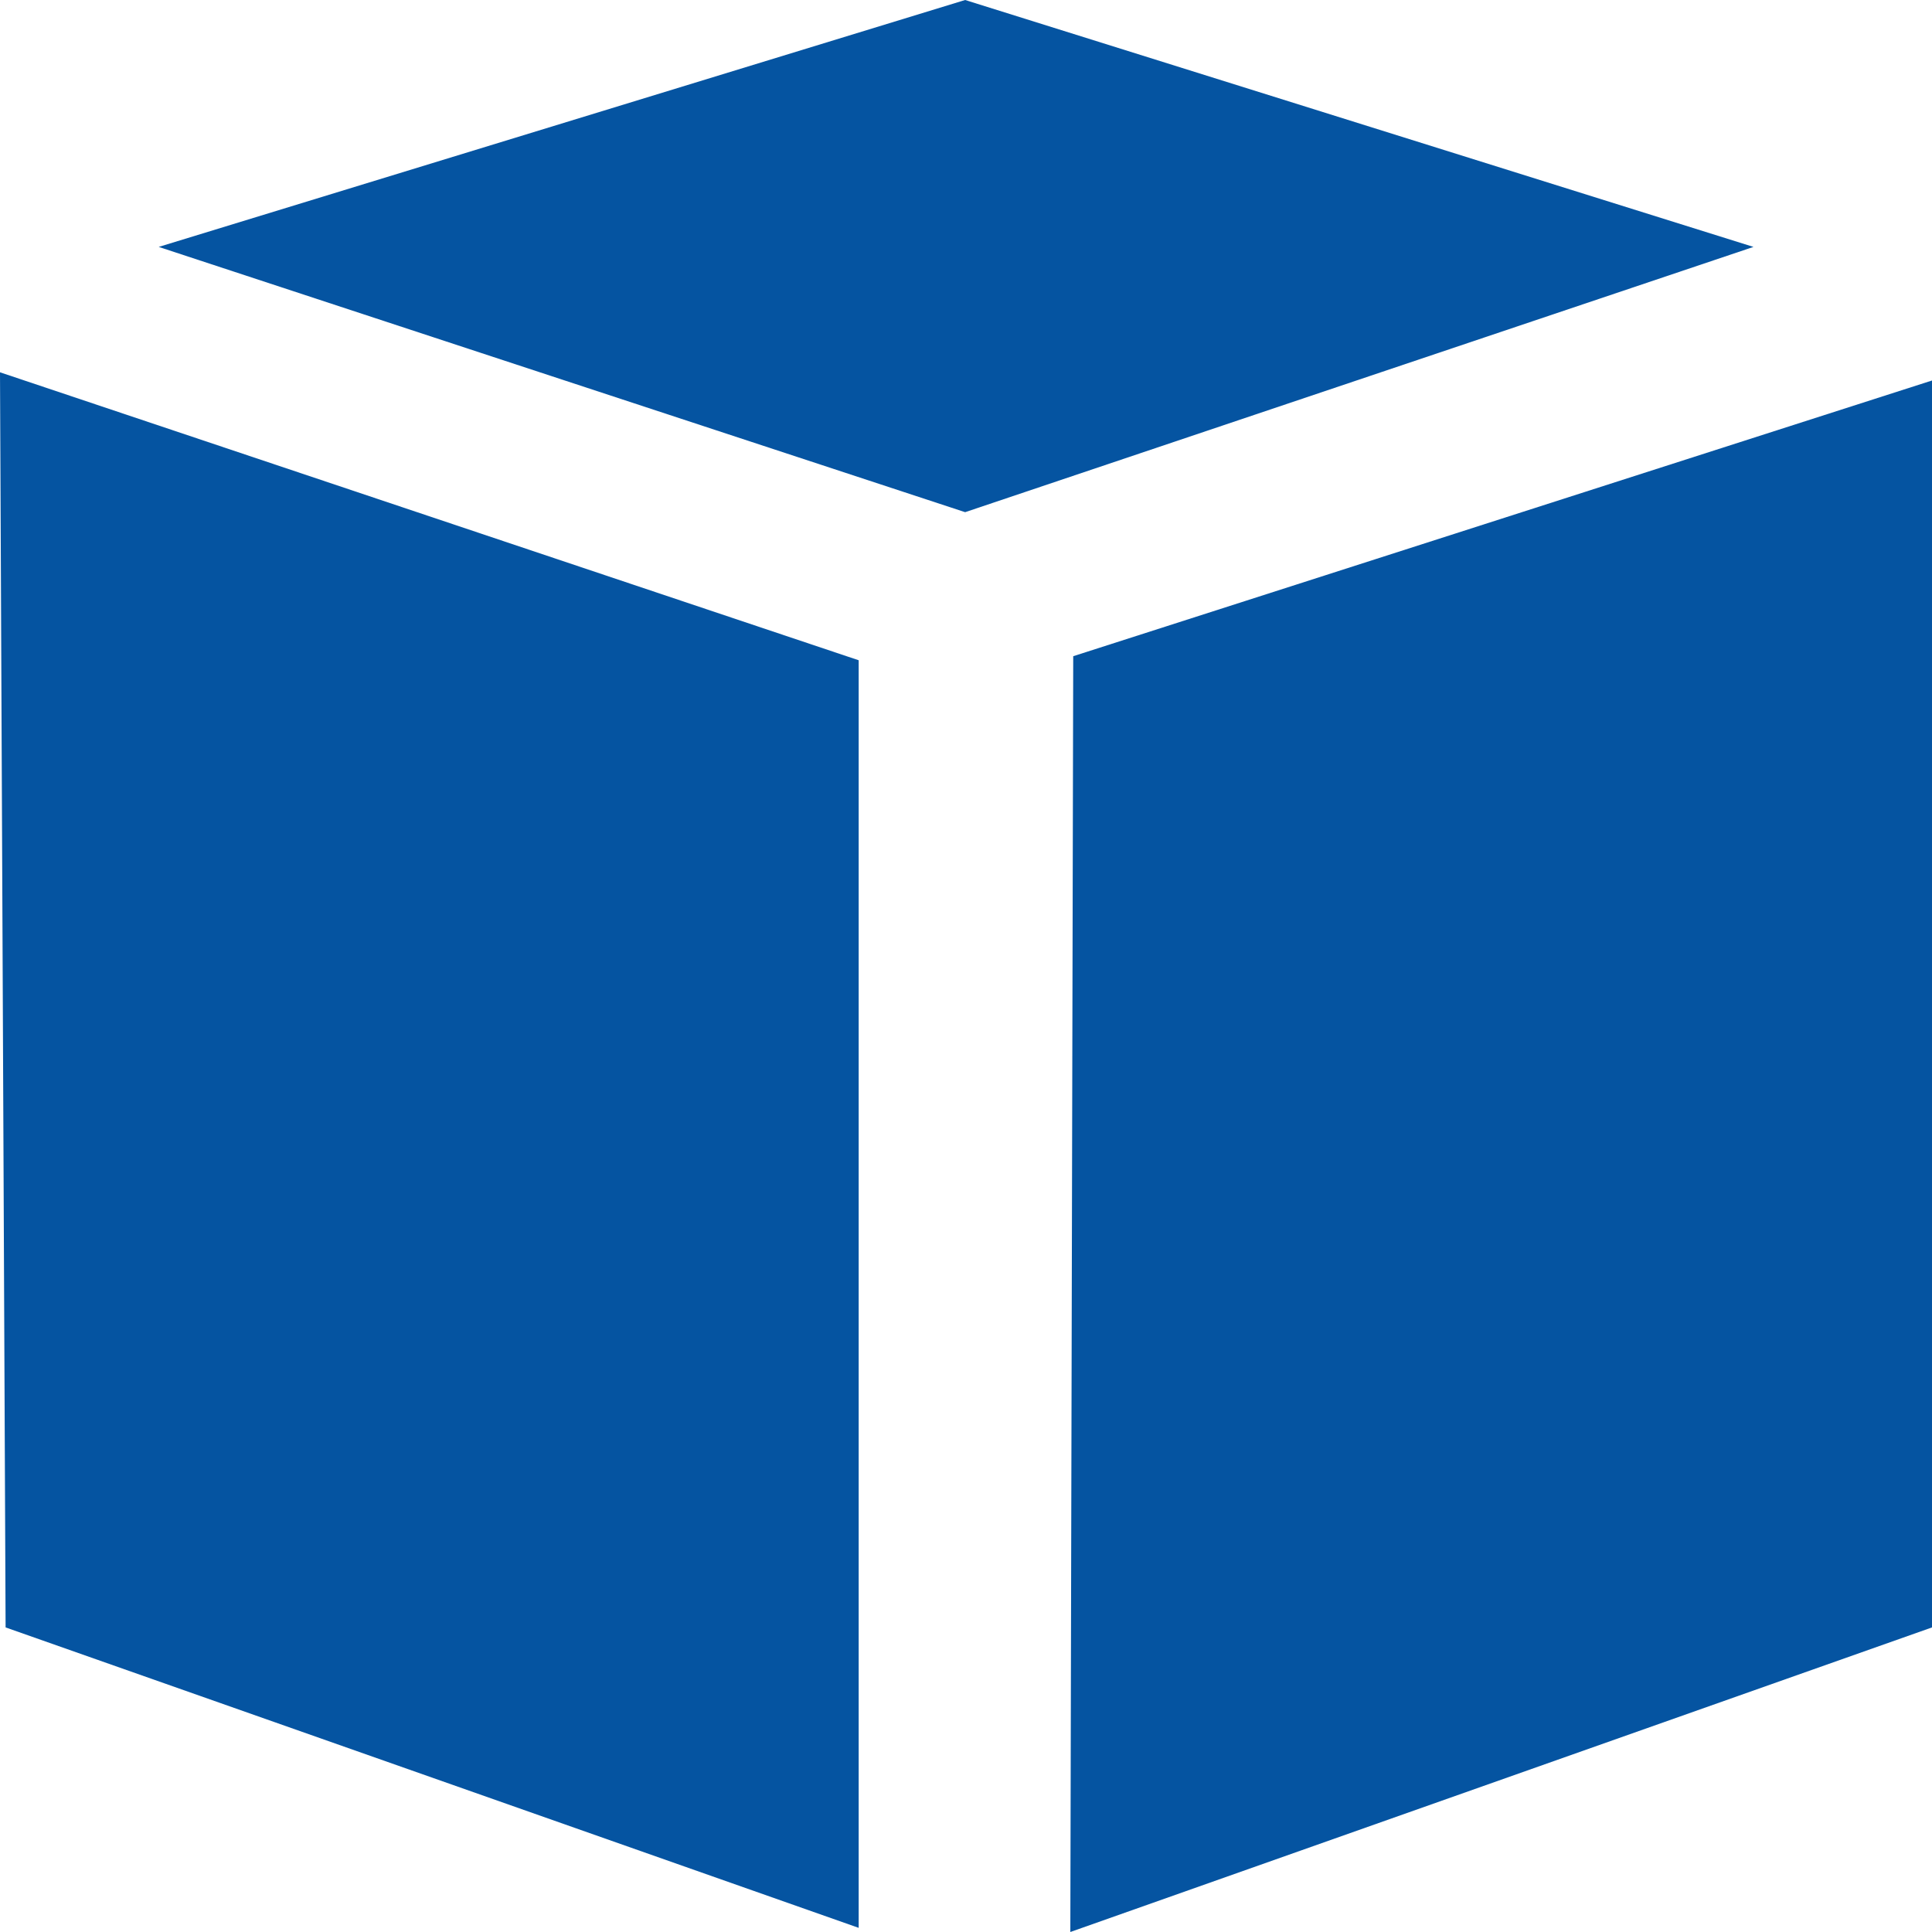 <svg xmlns="http://www.w3.org/2000/svg" width="20" height="20" viewBox="0 0 20 20"><defs><style>.cls-1 { fill: #0554a1; fill-rule: evenodd; }</style></defs><path id="icon-module.svg" class="cls-1" d="M0 3.854l8.889 2.981v13.122l-8.831-3.11m11.022 3.153l8.92-3.153v-12.908l-8.89 2.854m-1.119-1.491l8.161-2.746-8.161-2.556-8.348 2.556"/></svg>